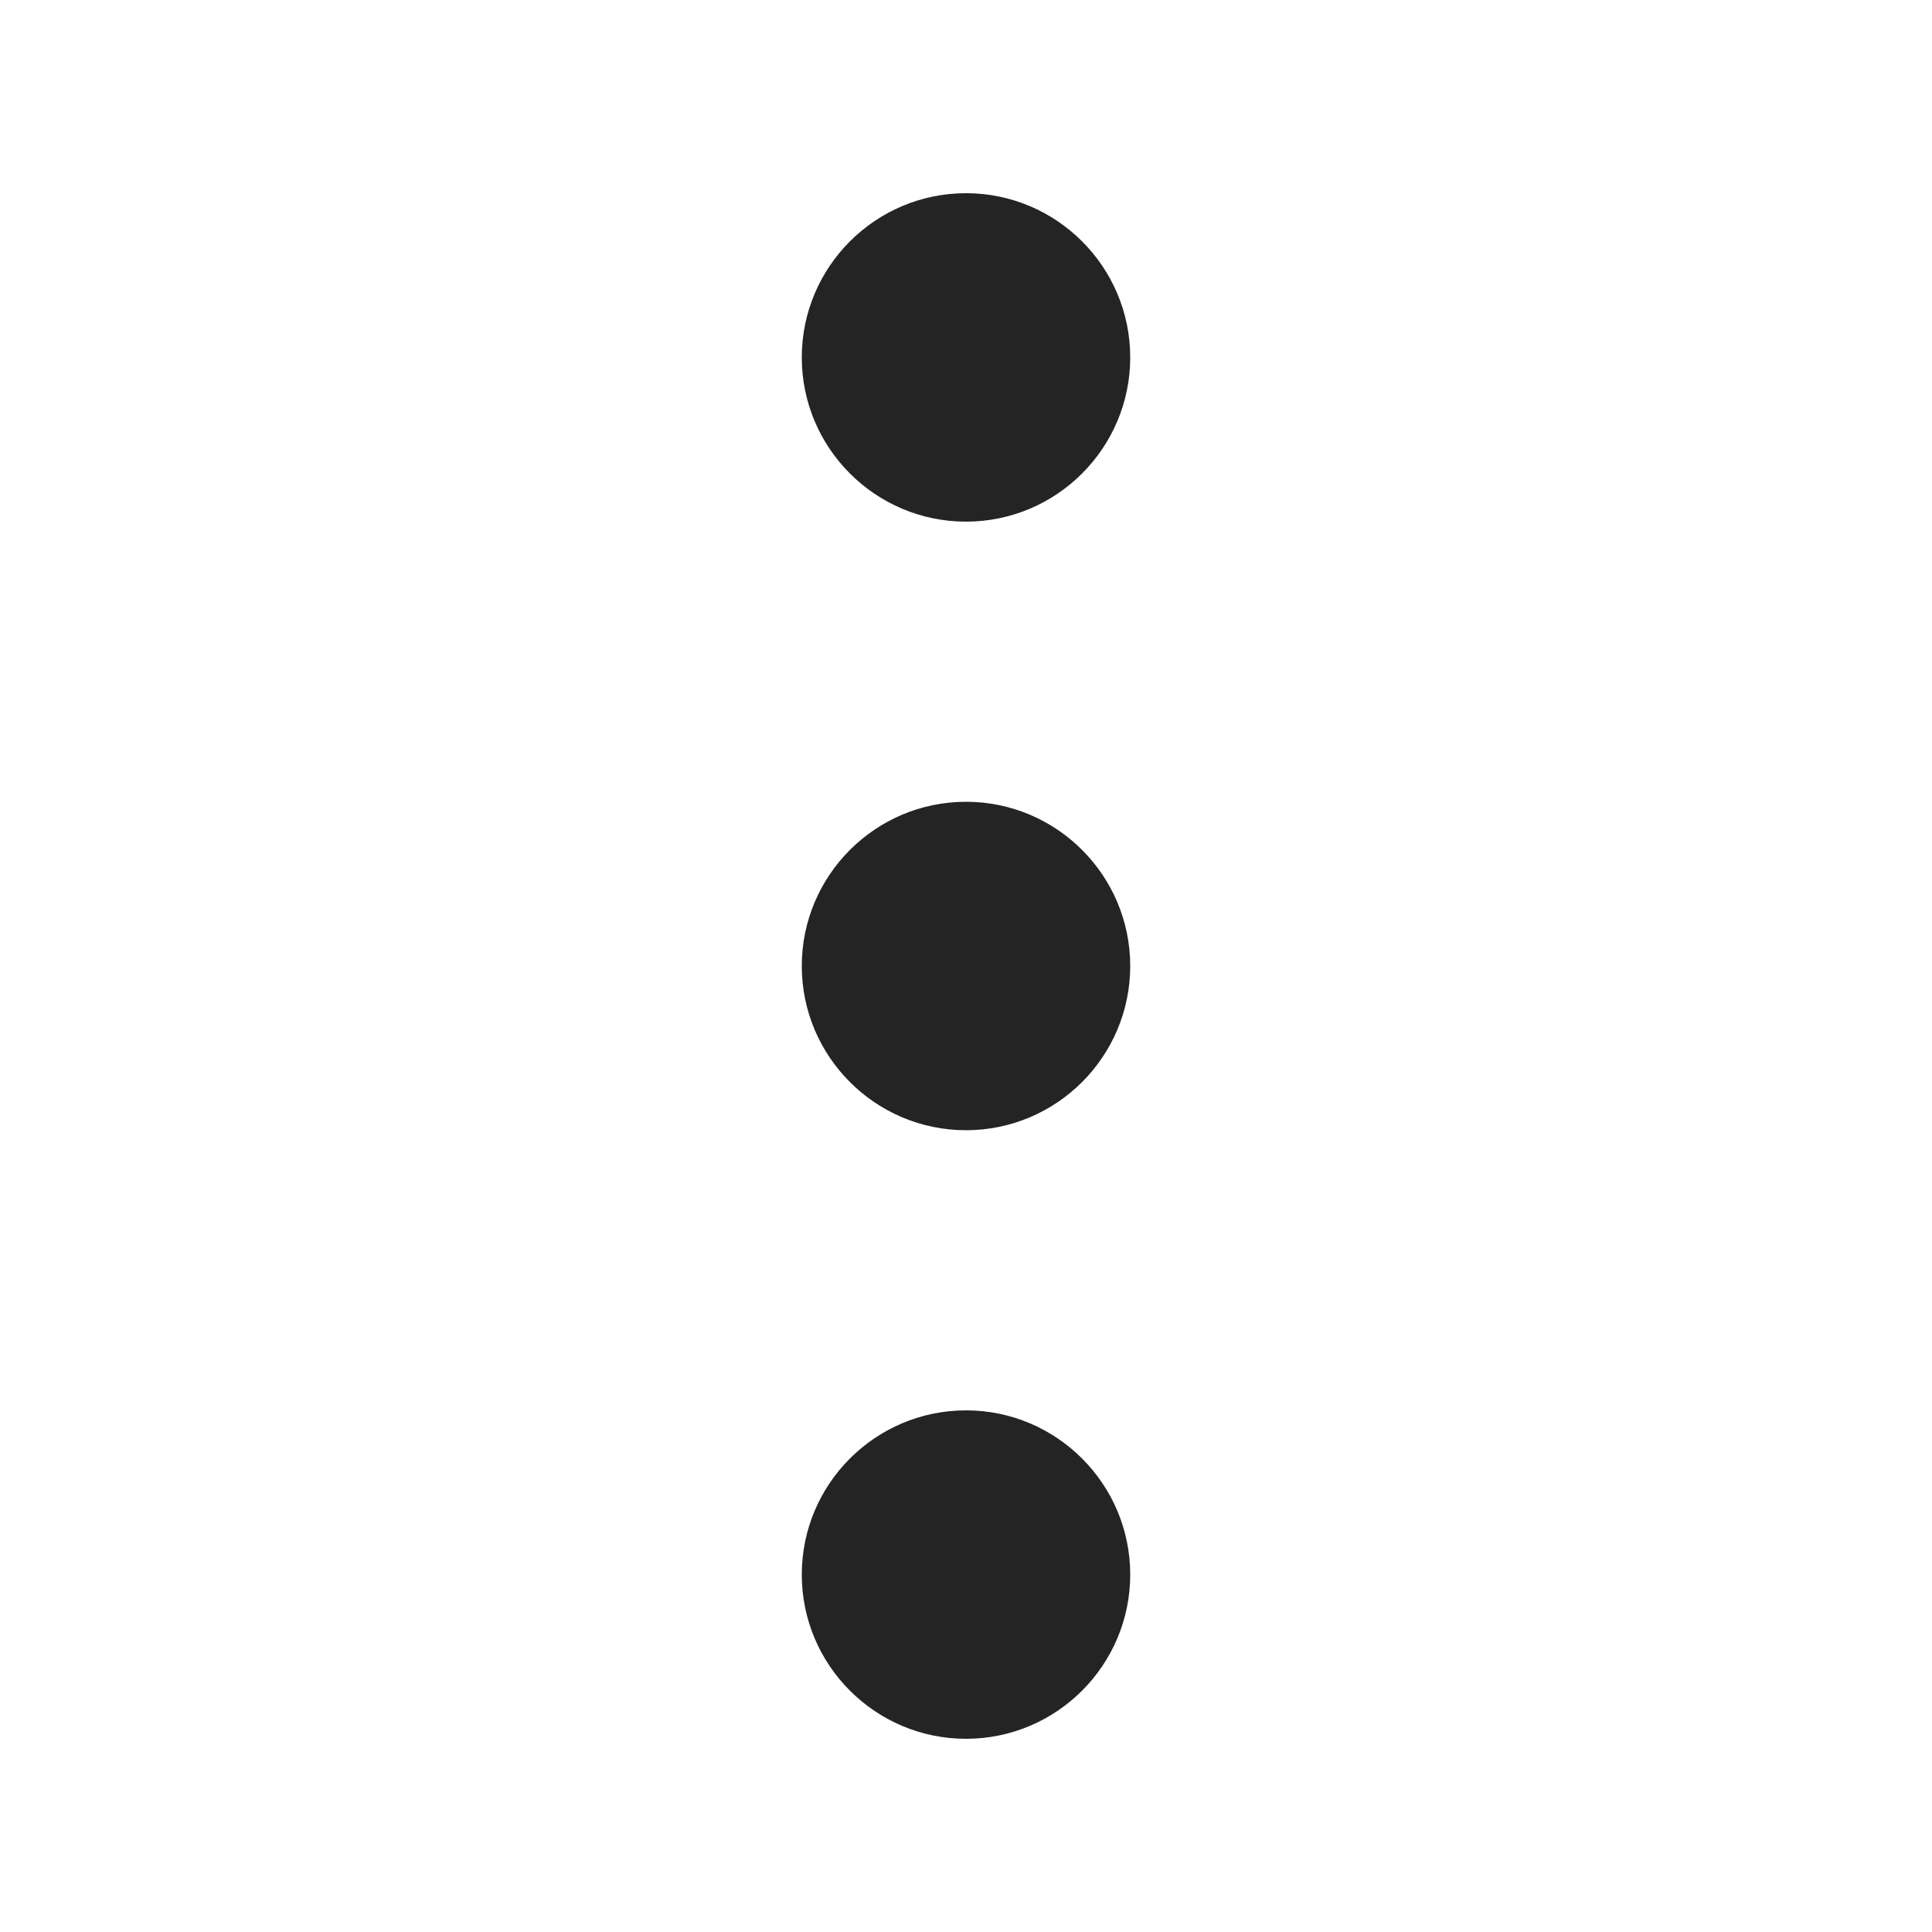 <?xml version="1.0" encoding="UTF-8"?>
<svg xmlns="http://www.w3.org/2000/svg" xmlns:xlink="http://www.w3.org/1999/xlink" width="75pt" height="75pt" viewBox="0 0 75 75" version="1.2">
<defs>
<clipPath id="clip1">
  <path d="M 31.125 7.5 L 43.875 7.5 L 43.875 20.25 L 31.125 20.25 Z M 31.125 7.5 "/>
</clipPath>
<clipPath id="clip2">
  <path d="M 31.125 54.75 L 43.875 54.75 L 43.875 67.5 L 31.125 67.5 Z M 31.125 54.75 "/>
</clipPath>
<clipPath id="clip3">
  <path d="M 31.125 31.125 L 43.875 31.125 L 43.875 43.875 L 31.125 43.875 Z M 31.125 31.125 "/>
</clipPath>
</defs>
<g id="surface1">
<g clip-path="url(#clip1)" clip-rule="nonzero">
<path style=" stroke:none;fill-rule:nonzero;fill:rgb(14.119%,14.119%,14.119%);fill-opacity:1;" d="M 37.5 7.5 C 33.984 7.5 31.125 10.359 31.125 13.875 C 31.125 17.391 33.984 20.25 37.5 20.25 C 41.016 20.25 43.875 17.391 43.875 13.875 C 43.875 10.359 41.016 7.5 37.5 7.5 Z M 37.5 7.5 "/>
</g>
<g clip-path="url(#clip2)" clip-rule="nonzero">
<path style=" stroke:none;fill-rule:nonzero;fill:rgb(14.119%,14.119%,14.119%);fill-opacity:1;" d="M 37.5 54.75 C 33.984 54.75 31.125 57.609 31.125 61.125 C 31.125 64.641 33.984 67.5 37.5 67.5 C 41.016 67.5 43.875 64.641 43.875 61.125 C 43.875 57.609 41.016 54.75 37.5 54.75 Z M 37.5 54.75 "/>
</g>
<g clip-path="url(#clip3)" clip-rule="nonzero">
<path style=" stroke:none;fill-rule:nonzero;fill:rgb(14.119%,14.119%,14.119%);fill-opacity:1;" d="M 37.5 31.125 C 33.984 31.125 31.125 33.984 31.125 37.5 C 31.125 41.016 33.984 43.875 37.5 43.875 C 41.016 43.875 43.875 41.016 43.875 37.5 C 43.875 33.984 41.016 31.125 37.5 31.125 Z M 37.5 31.125 "/>
</g>
</g>
</svg>
